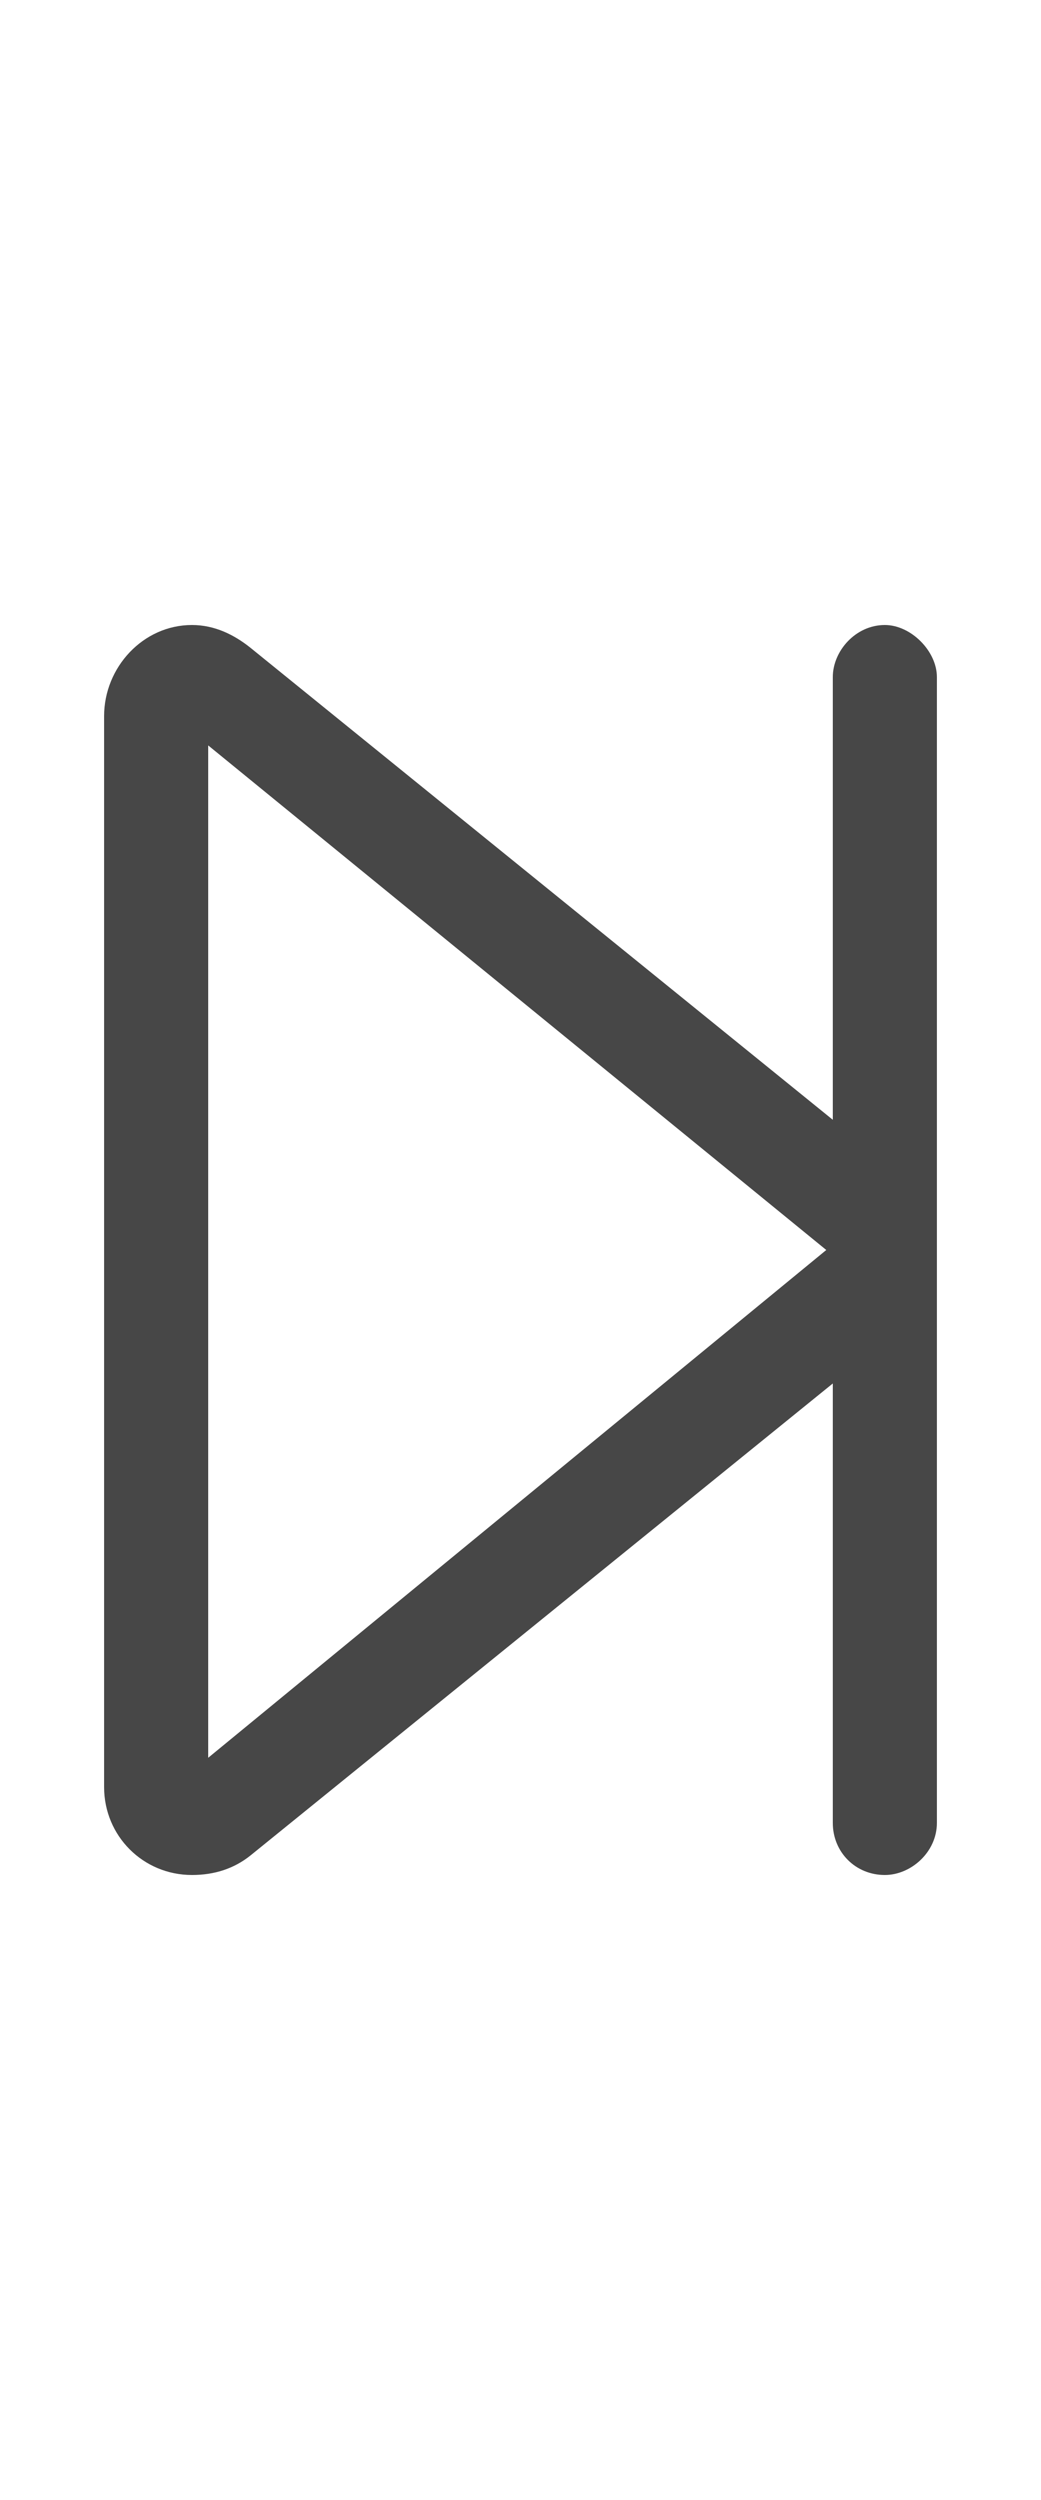<svg width="15" height="36" viewBox="0 0 15 36" fill="none" xmlns="http://www.w3.org/2000/svg">
<g id="label-paired / xl / forward-step-xl / regular" clip-path="url(#clip0_2556_19317)">
<path id="icon" d="M12 9.75C12 9.375 12.328 9 12.75 9C13.125 9 13.5 9.375 13.5 9.75V17.344V18.703V26.25C13.5 26.672 13.125 27 12.75 27C12.328 27 12 26.672 12 26.25V19.922L3.609 26.719C3.375 26.906 3.094 27 2.766 27C2.062 27 1.5 26.438 1.5 25.734V10.312C1.5 9.609 2.062 9 2.766 9C3.094 9 3.375 9.141 3.609 9.328L12 16.125V9.75ZM3 10.734V25.312L11.906 18L3 10.734Z" fill="black" fill-opacity="0.72"/>
</g>
<defs>
<clipPath id="clip0_2556_19317">
<rect width="15" height="36" fill="white"/>
</clipPath>
</defs>
</svg>
